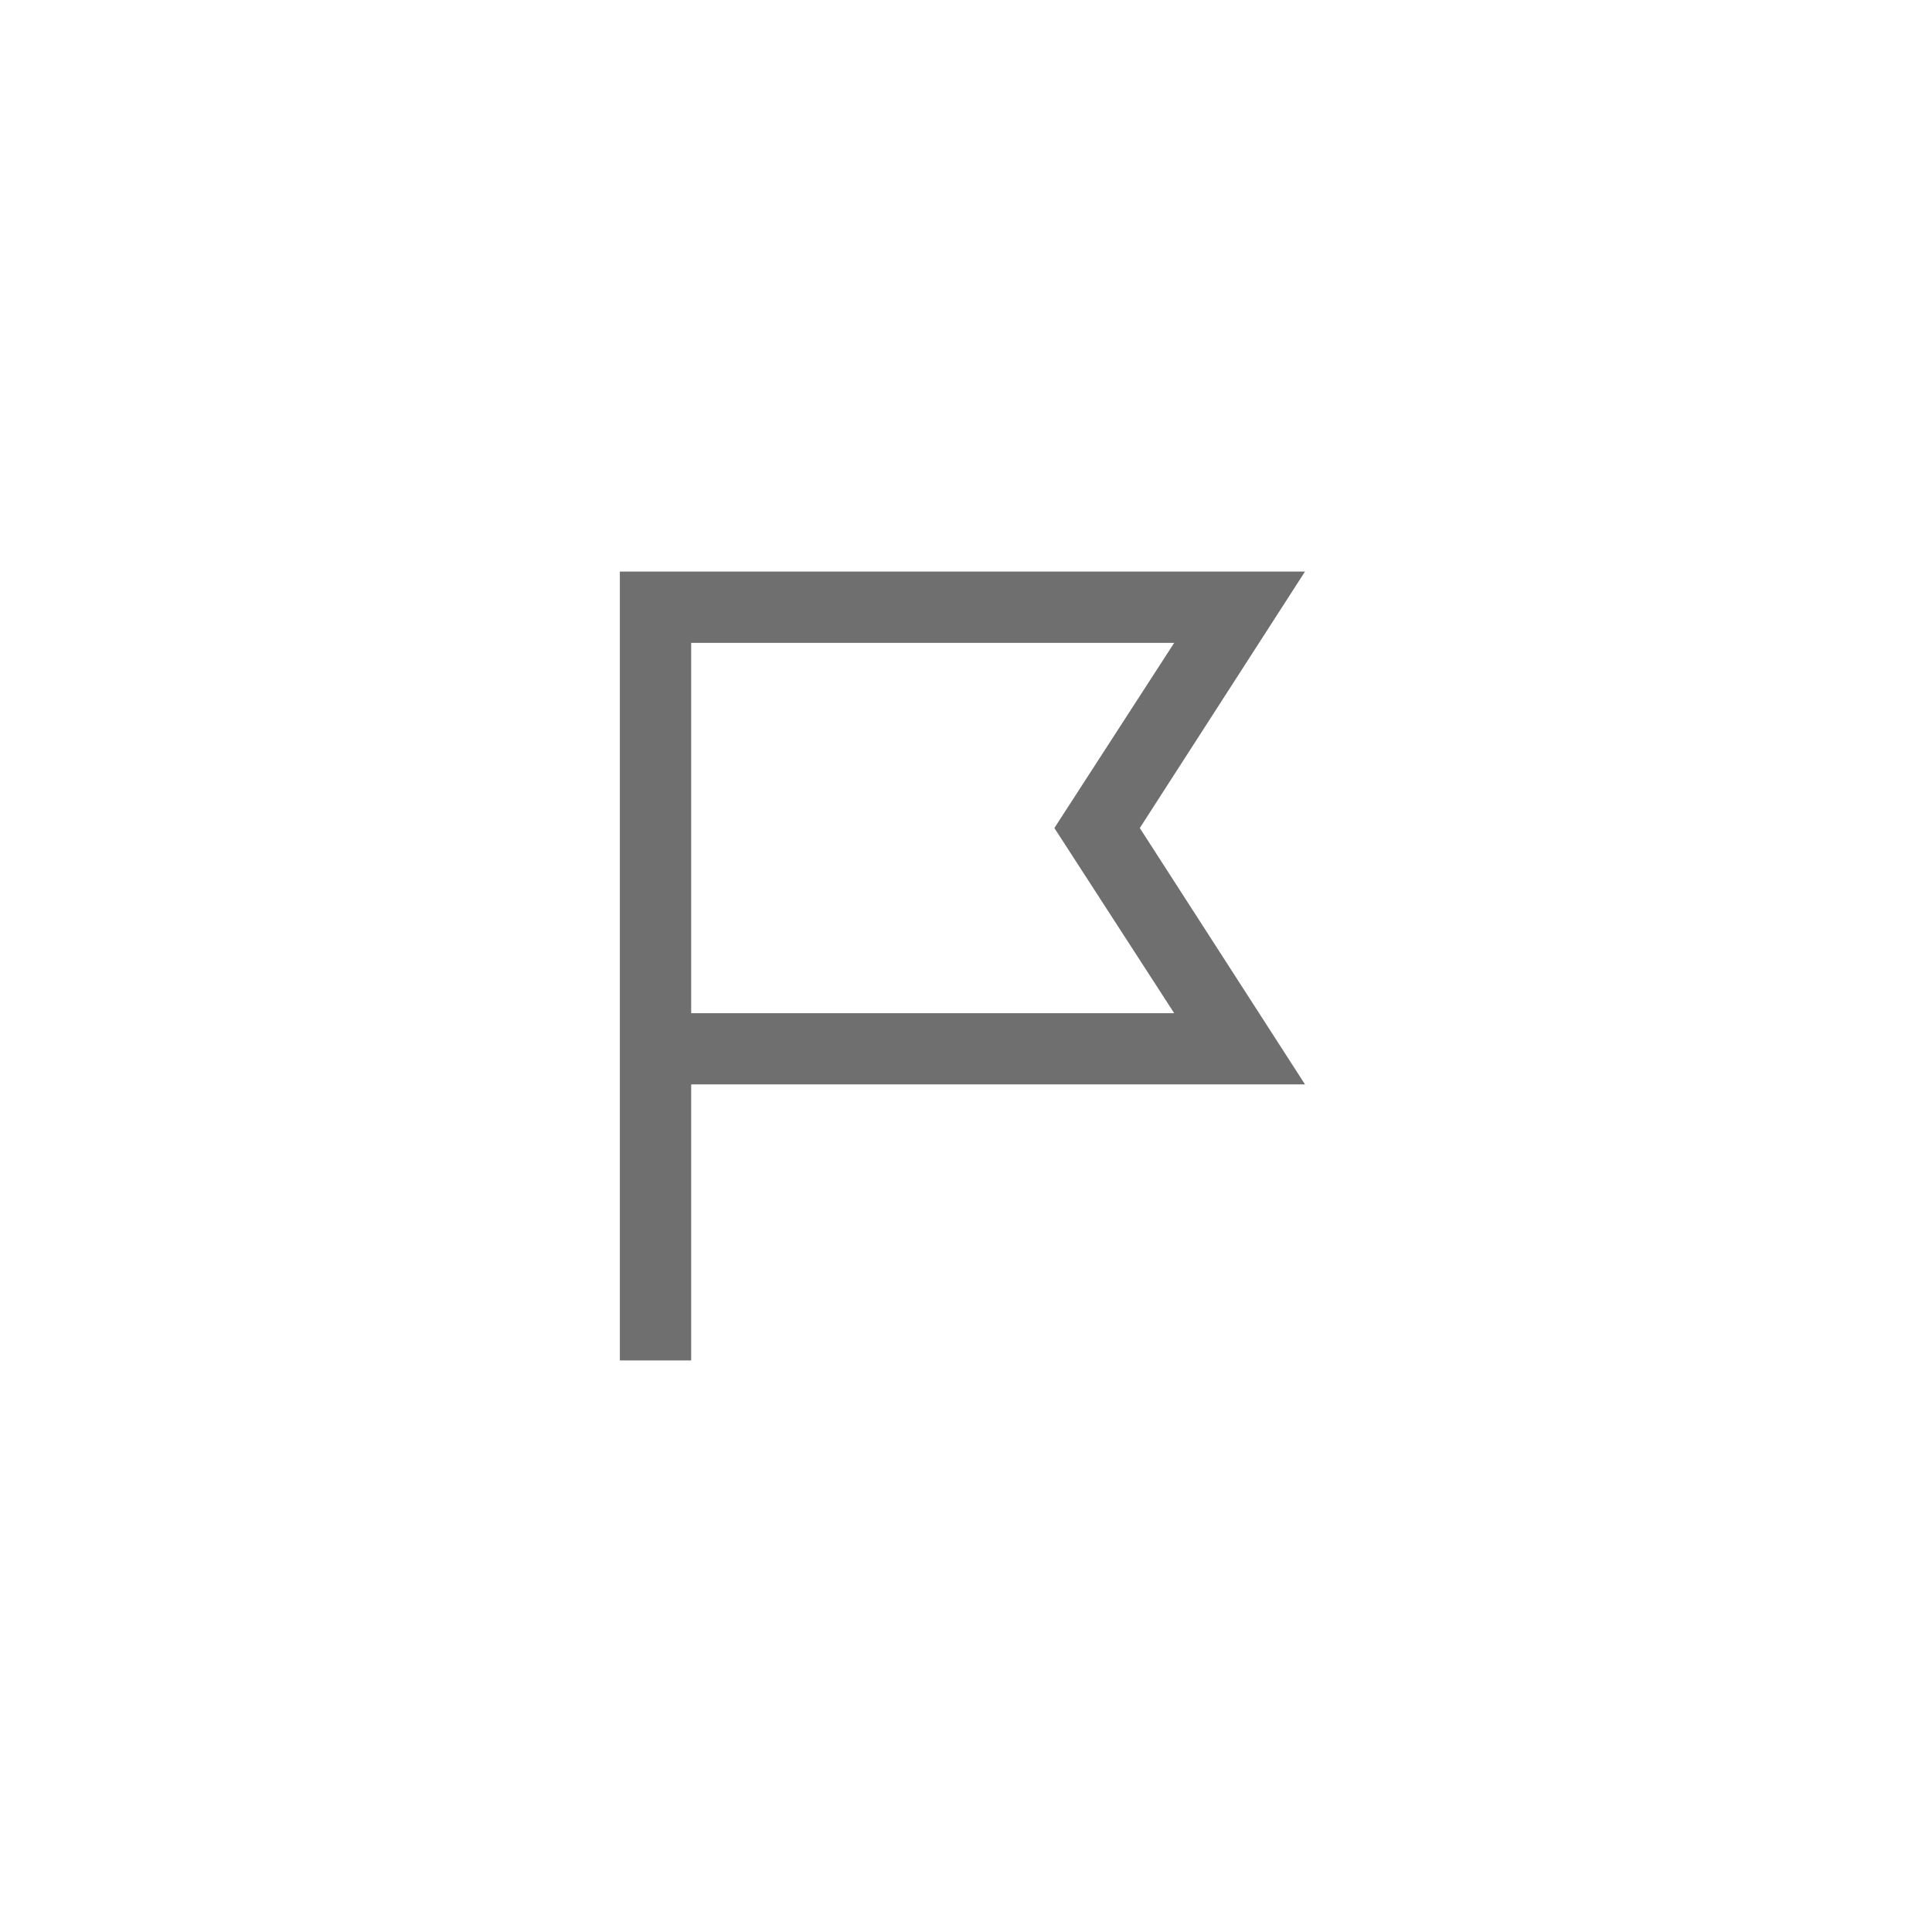 <svg width="24" height="24" viewBox="0 0 24 24" fill="none" xmlns="http://www.w3.org/2000/svg">
<g clip-path="url(#clip0_263_20744)">
<path d="M8.486 16.8H7.8V7.2H16.028L14.04 10.286L16.028 13.371H8.486V16.8ZM8.486 12.686H14.77L13.217 10.286L14.77 7.886H8.486V12.686Z" fill="#6F6F70" stroke="#6F6F70" stroke-width="0.2"/>
</g>
<defs>
<clipPath id="clip0_263_20744">
<rect width="24" height="24" rx="4" fill="white"/>
</clipPath>
</defs>
</svg>
